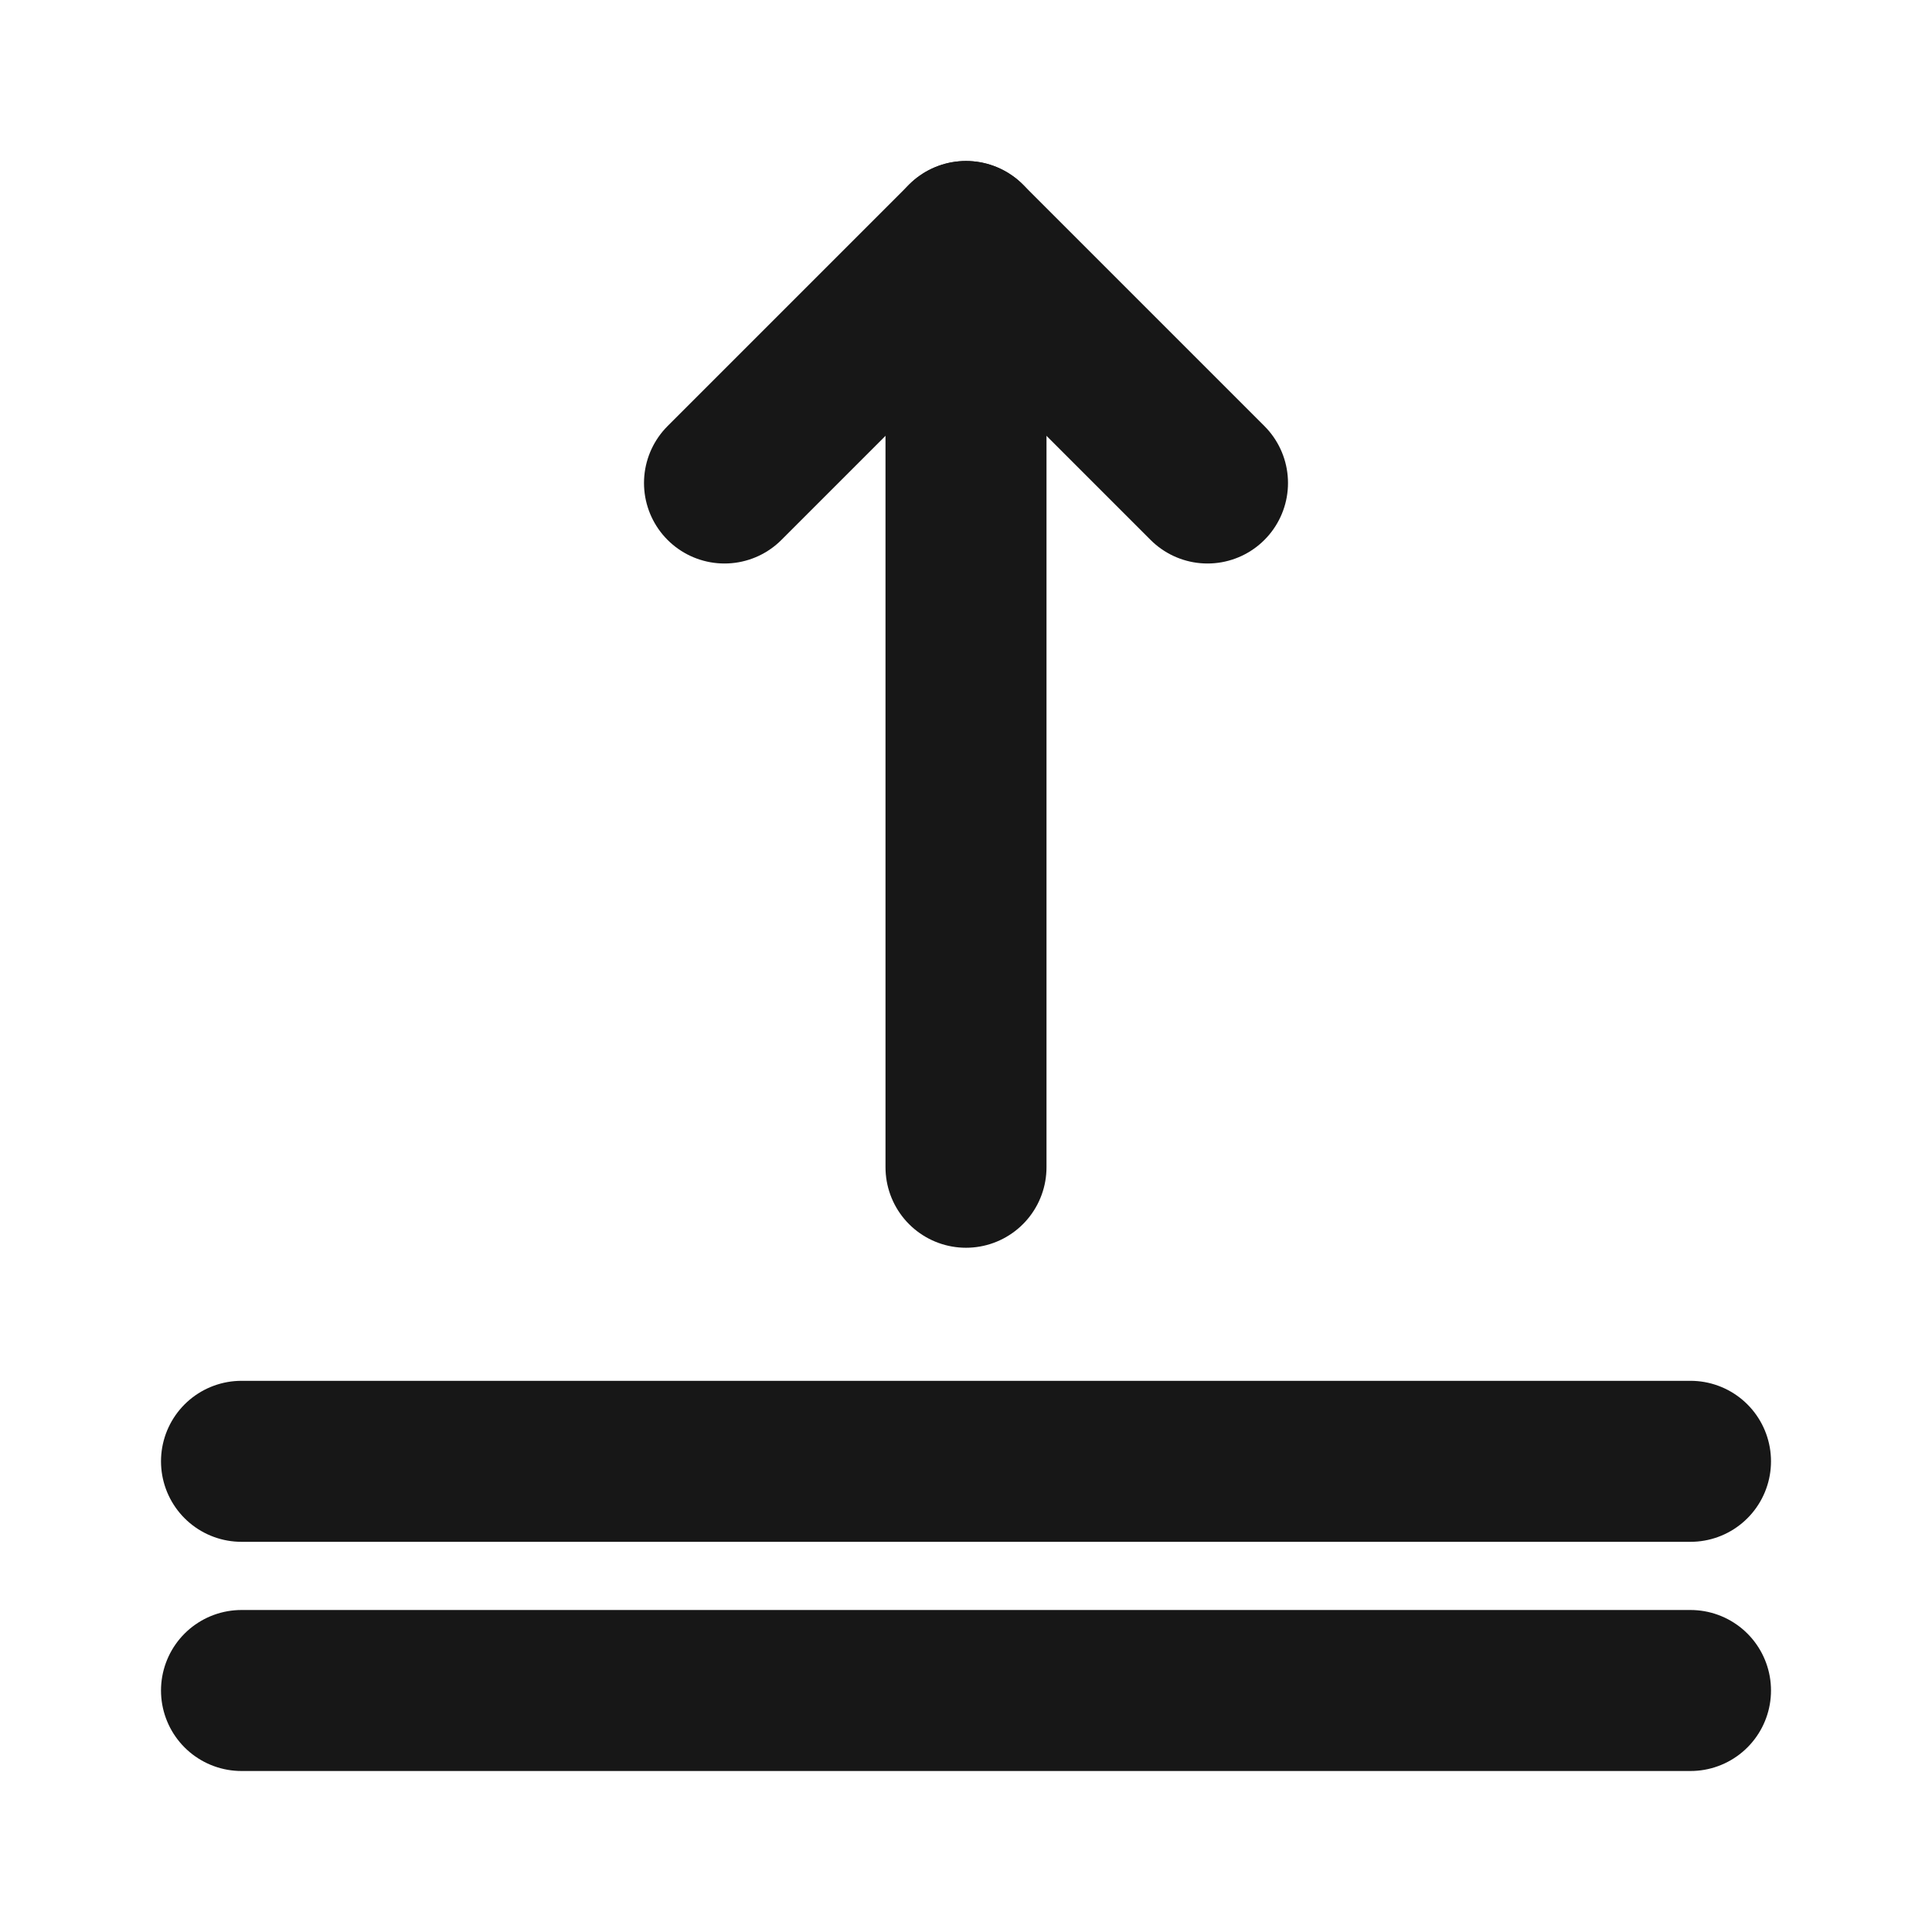 <?xml version="1.0" encoding="UTF-8"?><svg width="24" height="24" viewBox="0 0 48 48" fill="none" xmlns="http://www.w3.org/2000/svg"><path d="M6 36.306H42" stroke="#171717" stroke-width="4" stroke-linecap="round" stroke-linejoin="round"/><path d="M6 42H42" stroke="#171717" stroke-width="4" stroke-linecap="round" stroke-linejoin="round"/><path d="M30 12L24 6L18 12V12" stroke="#171717" stroke-width="4" stroke-linecap="round" stroke-linejoin="round"/><path d="M24 6V29" stroke="#171717" stroke-width="4" stroke-linecap="round" stroke-linejoin="round"/></svg>